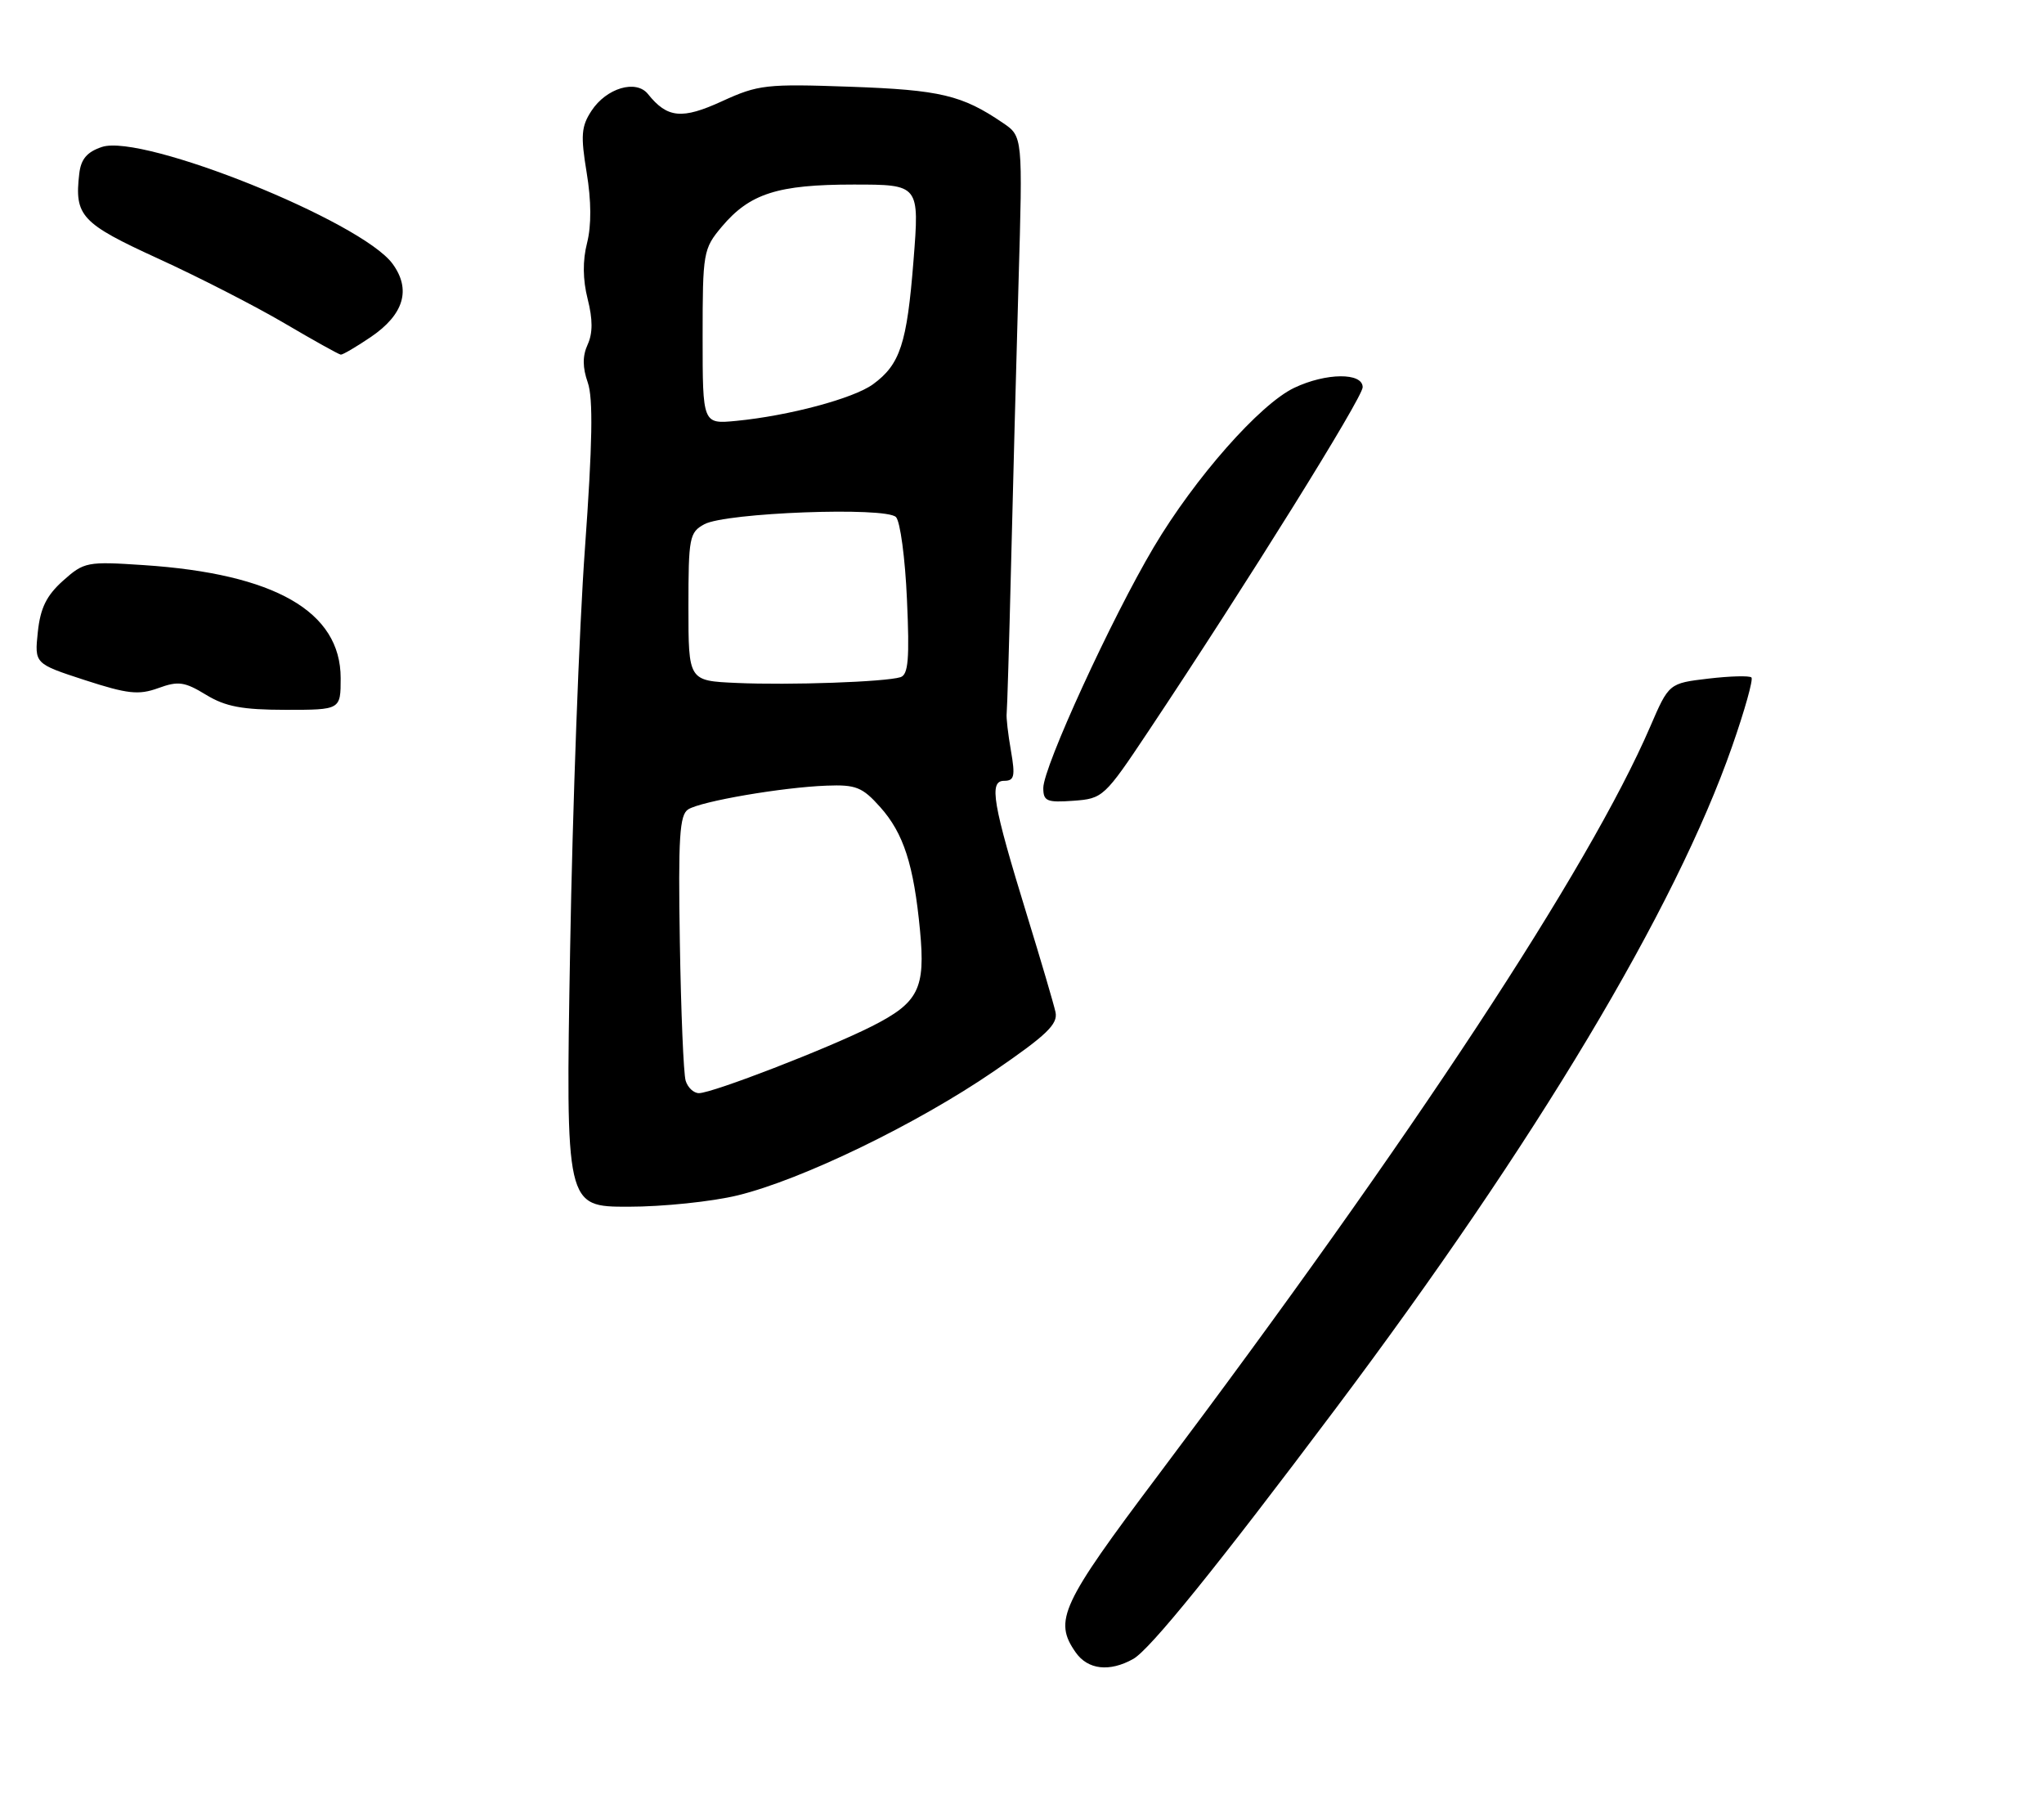 <?xml version="1.0" encoding="UTF-8" standalone="no"?>
<!DOCTYPE svg PUBLIC "-//W3C//DTD SVG 1.1//EN" "http://www.w3.org/Graphics/SVG/1.1/DTD/svg11.dtd" >
<svg xmlns="http://www.w3.org/2000/svg" xmlns:xlink="http://www.w3.org/1999/xlink" version="1.1" viewBox="0 0 288 256">
 <g >
 <path fill="currentColor"
d=" M 159.67 233.71 C 162.02 232.40 171.48 220.71 188.15 198.50 C 216.40 160.88 236.06 128.05 244.06 105.14 C 245.83 100.08 247.05 95.72 246.78 95.44 C 246.51 95.17 243.78 95.24 240.72 95.60 C 235.15 96.26 235.15 96.26 232.51 102.38 C 223.94 122.26 198.89 160.35 163.11 207.92 C 149.49 226.03 148.43 228.31 151.56 232.78 C 153.27 235.23 156.33 235.58 159.67 233.71 Z  M 103.94 168.40 C 113.00 166.19 129.16 158.37 140.05 150.91 C 147.47 145.83 149.09 144.28 148.72 142.58 C 148.47 141.44 146.67 135.32 144.72 128.99 C 139.85 113.16 139.31 110.00 141.48 110.00 C 142.92 110.00 143.07 109.37 142.44 105.75 C 142.03 103.41 141.76 101.05 141.84 100.50 C 141.91 99.95 142.19 90.72 142.45 80.00 C 142.71 69.28 143.19 51.21 143.51 39.86 C 144.11 19.21 144.11 19.21 141.30 17.31 C 135.56 13.40 132.48 12.67 119.84 12.22 C 107.96 11.80 106.85 11.92 101.74 14.26 C 96.10 16.85 94.02 16.65 91.30 13.25 C 89.63 11.16 85.44 12.40 83.34 15.61 C 81.90 17.80 81.80 19.10 82.66 24.31 C 83.32 28.29 83.34 31.76 82.72 34.22 C 82.08 36.71 82.11 39.40 82.80 42.12 C 83.53 44.99 83.53 46.94 82.80 48.54 C 82.06 50.15 82.07 51.76 82.82 53.90 C 83.59 56.12 83.48 62.50 82.42 77.23 C 81.61 88.38 80.67 113.81 80.33 133.75 C 79.70 170.00 79.70 170.00 88.54 170.00 C 93.40 170.00 100.33 169.28 103.94 168.40 Z  M 161.82 103.00 C 175.68 82.21 192.00 56.01 192.00 54.55 C 192.00 52.46 186.84 52.51 182.37 54.63 C 177.52 56.93 168.36 67.32 162.56 77.09 C 156.62 87.10 147.00 108.06 147.00 111.01 C 147.00 112.87 147.50 113.08 151.24 112.81 C 155.40 112.51 155.62 112.30 161.82 103.00 Z  M 48.00 95.53 C 48.00 86.15 38.72 80.83 20.23 79.61 C 12.27 79.08 11.85 79.16 8.88 81.81 C 6.55 83.90 5.69 85.65 5.33 89.03 C 4.86 93.50 4.86 93.50 11.95 95.81 C 17.99 97.77 19.53 97.94 22.30 96.94 C 25.12 95.91 26.01 96.04 29.03 97.88 C 31.77 99.55 34.12 99.99 40.25 100.00 C 48.00 100.00 48.00 100.00 48.00 95.53 Z  M 52.26 47.47 C 56.92 44.30 57.96 40.78 55.31 37.16 C 50.93 31.18 20.13 18.80 14.37 20.70 C 12.27 21.40 11.41 22.40 11.17 24.45 C 10.47 30.43 11.43 31.46 22.31 36.44 C 28.00 39.04 36.00 43.14 40.08 45.54 C 44.16 47.94 47.73 49.93 48.02 49.96 C 48.30 49.98 50.21 48.86 52.26 47.47 Z  M 96.61 152.25 C 96.31 151.29 95.95 142.50 95.79 132.72 C 95.55 117.92 95.75 114.79 96.97 114.02 C 98.82 112.87 110.24 110.91 116.47 110.68 C 120.60 110.52 121.51 110.89 124.02 113.70 C 127.32 117.39 128.75 121.83 129.63 131.08 C 130.41 139.30 129.44 141.24 122.84 144.58 C 116.74 147.67 100.38 154.00 98.48 154.00 C 97.74 154.00 96.90 153.21 96.61 152.25 Z  M 103.75 96.21 C 97.00 95.91 97.00 95.91 97.00 85.49 C 97.00 75.71 97.14 74.99 99.25 73.85 C 102.25 72.22 124.77 71.37 126.24 72.84 C 126.84 73.44 127.54 78.66 127.79 84.44 C 128.17 92.82 127.98 95.05 126.88 95.40 C 124.75 96.07 111.27 96.55 103.75 96.21 Z  M 99.00 47.45 C 99.00 35.55 99.09 35.05 101.70 31.94 C 105.64 27.26 109.58 26.00 120.25 26.00 C 129.56 26.00 129.56 26.00 128.71 36.75 C 127.79 48.42 126.83 51.35 123.00 54.14 C 120.25 56.14 111.15 58.57 103.75 59.29 C 99.00 59.75 99.00 59.75 99.00 47.45 Z "/>
</g>
</svg>